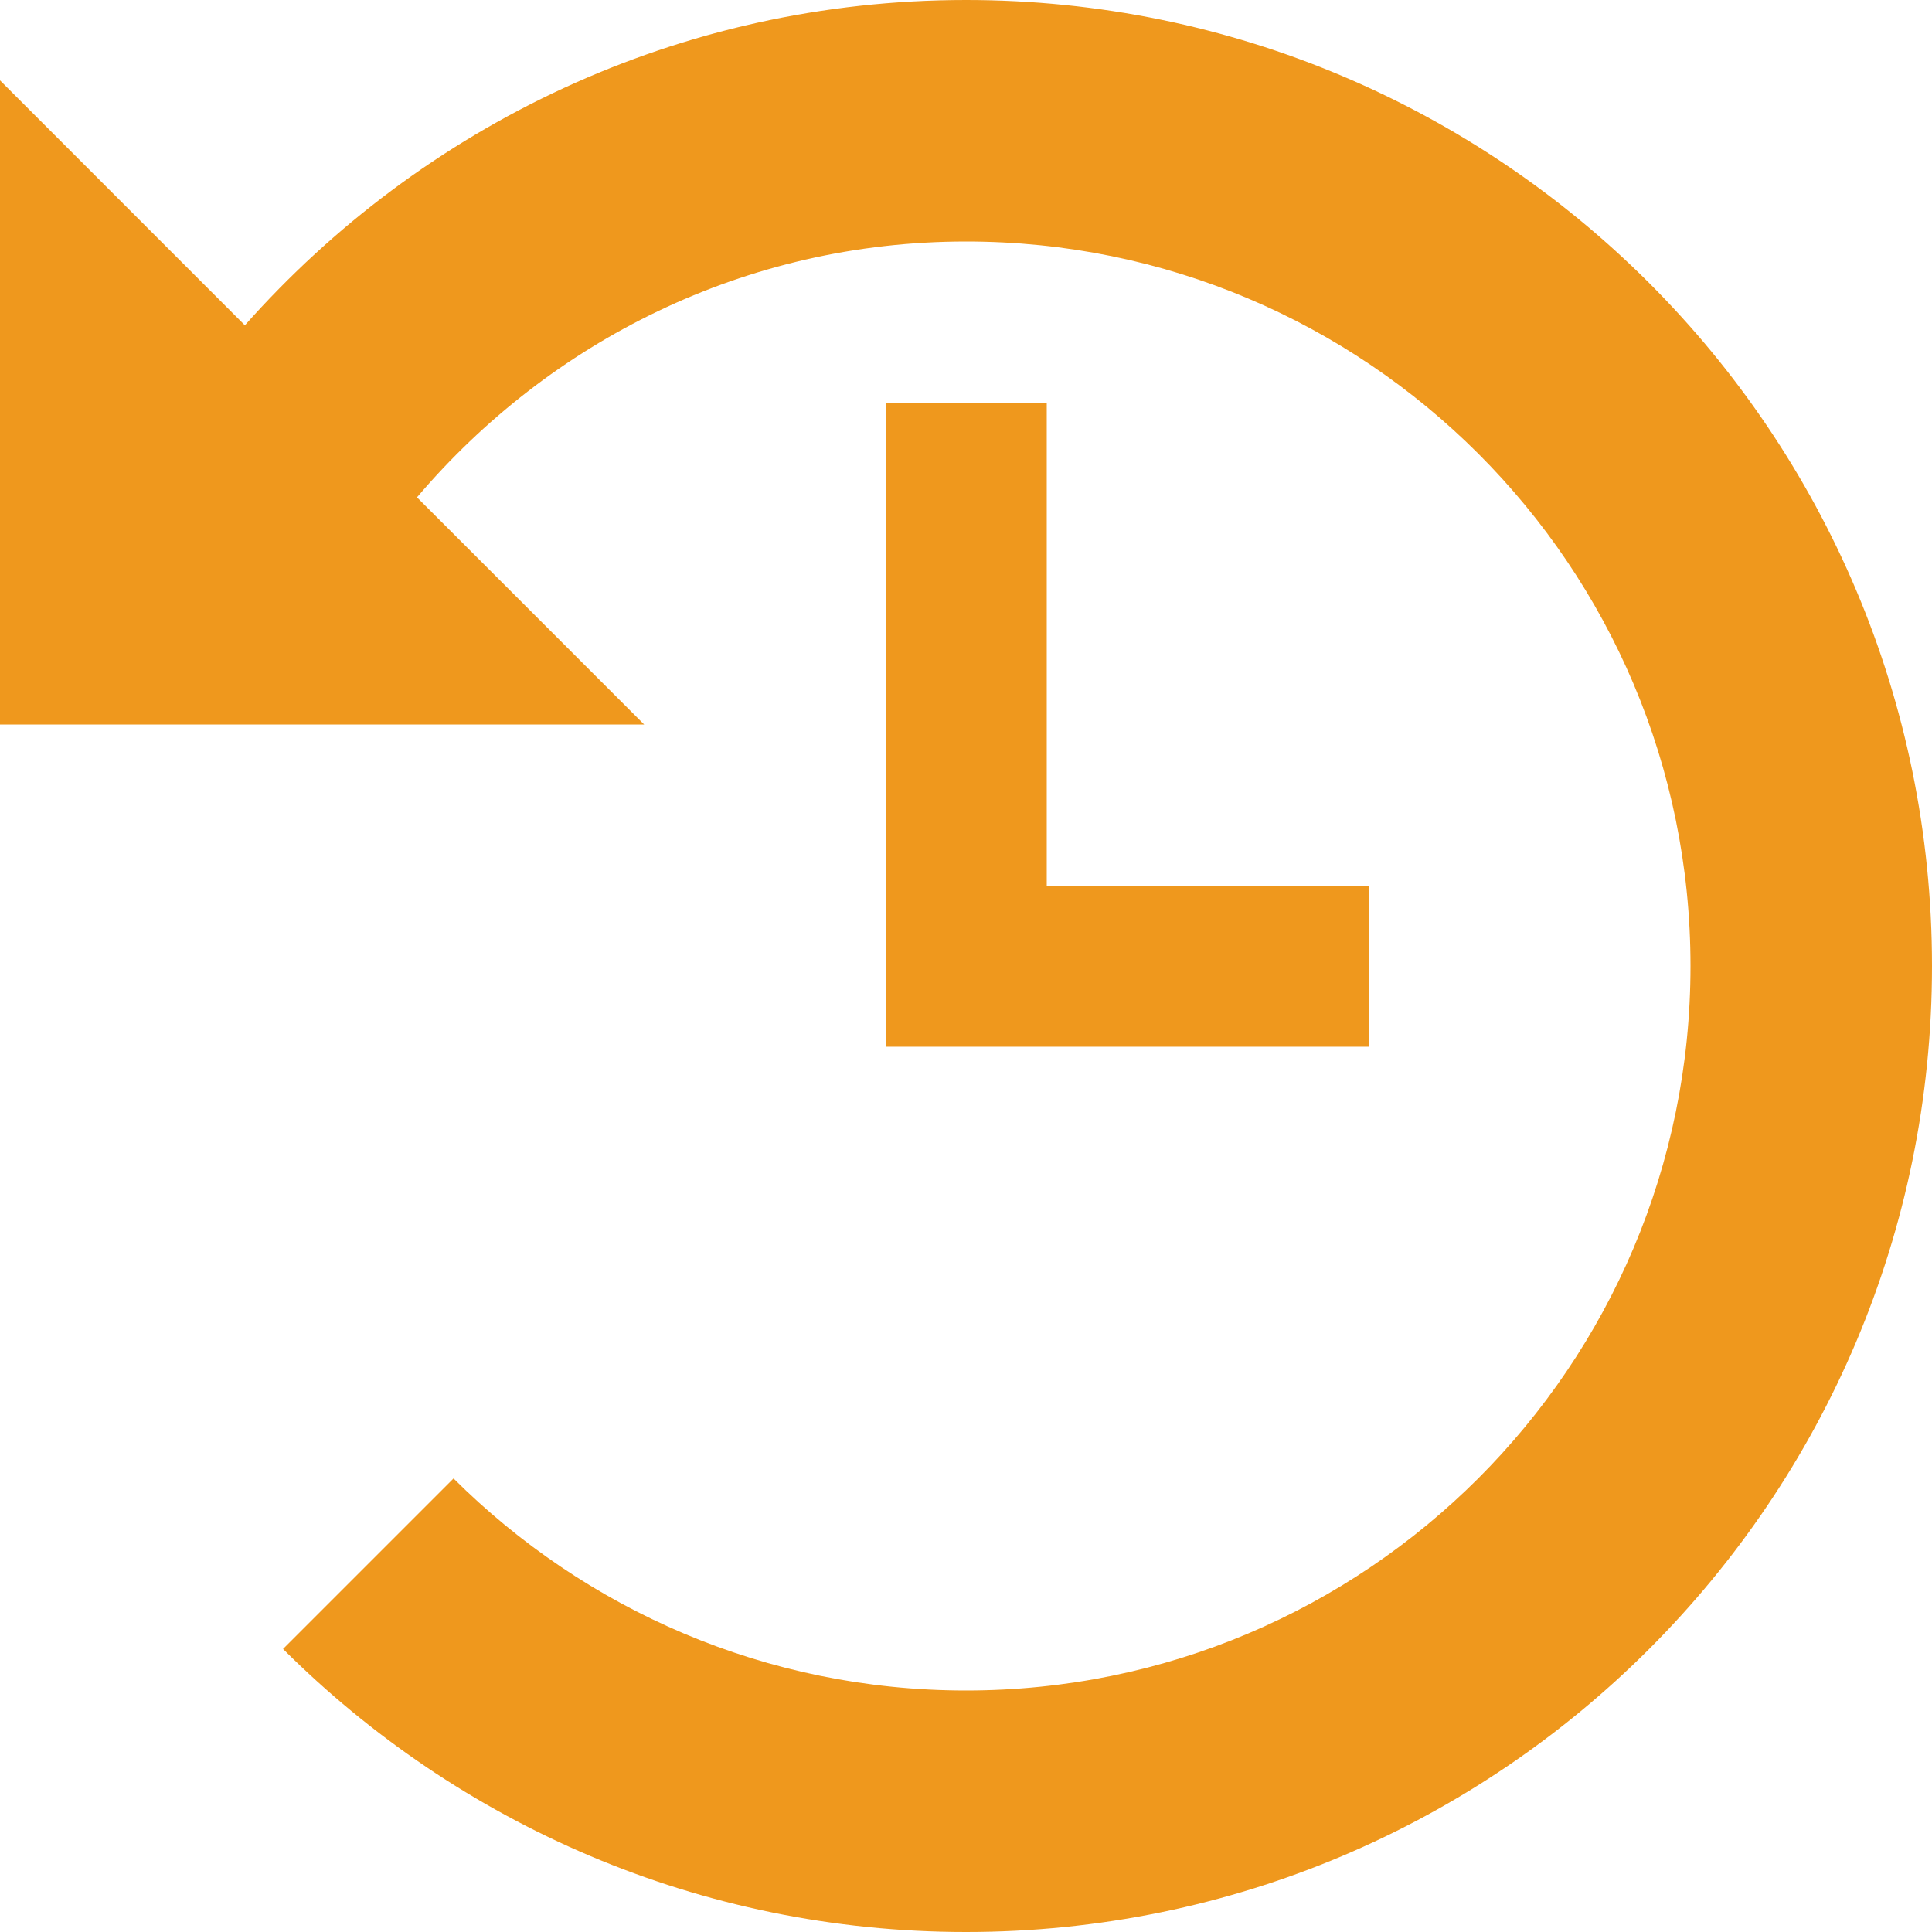 <svg width="24" height="24" viewBox="0 0 24 24" fill="none" xmlns="http://www.w3.org/2000/svg">
<path d="M12 0C8.433 0 5.236 1.566 3.042 4.041L0 0.998V9H8.002L5.18 6.178C6.825 4.242 9.258 3 12 3C16.969 3 21 7.027 21 12C21 16.973 16.969 21 12 21C9.516 21 7.266 19.992 5.634 18.366L3.516 20.484C5.691 22.655 8.691 24 12 24C18.628 24 24 18.628 24 12C24 5.372 18.628 0 12 0ZM11.002 5.002V13.003H17.002V11.002H13.003V5.002H11.002Z" fill="#EF981D"/>
</svg>
